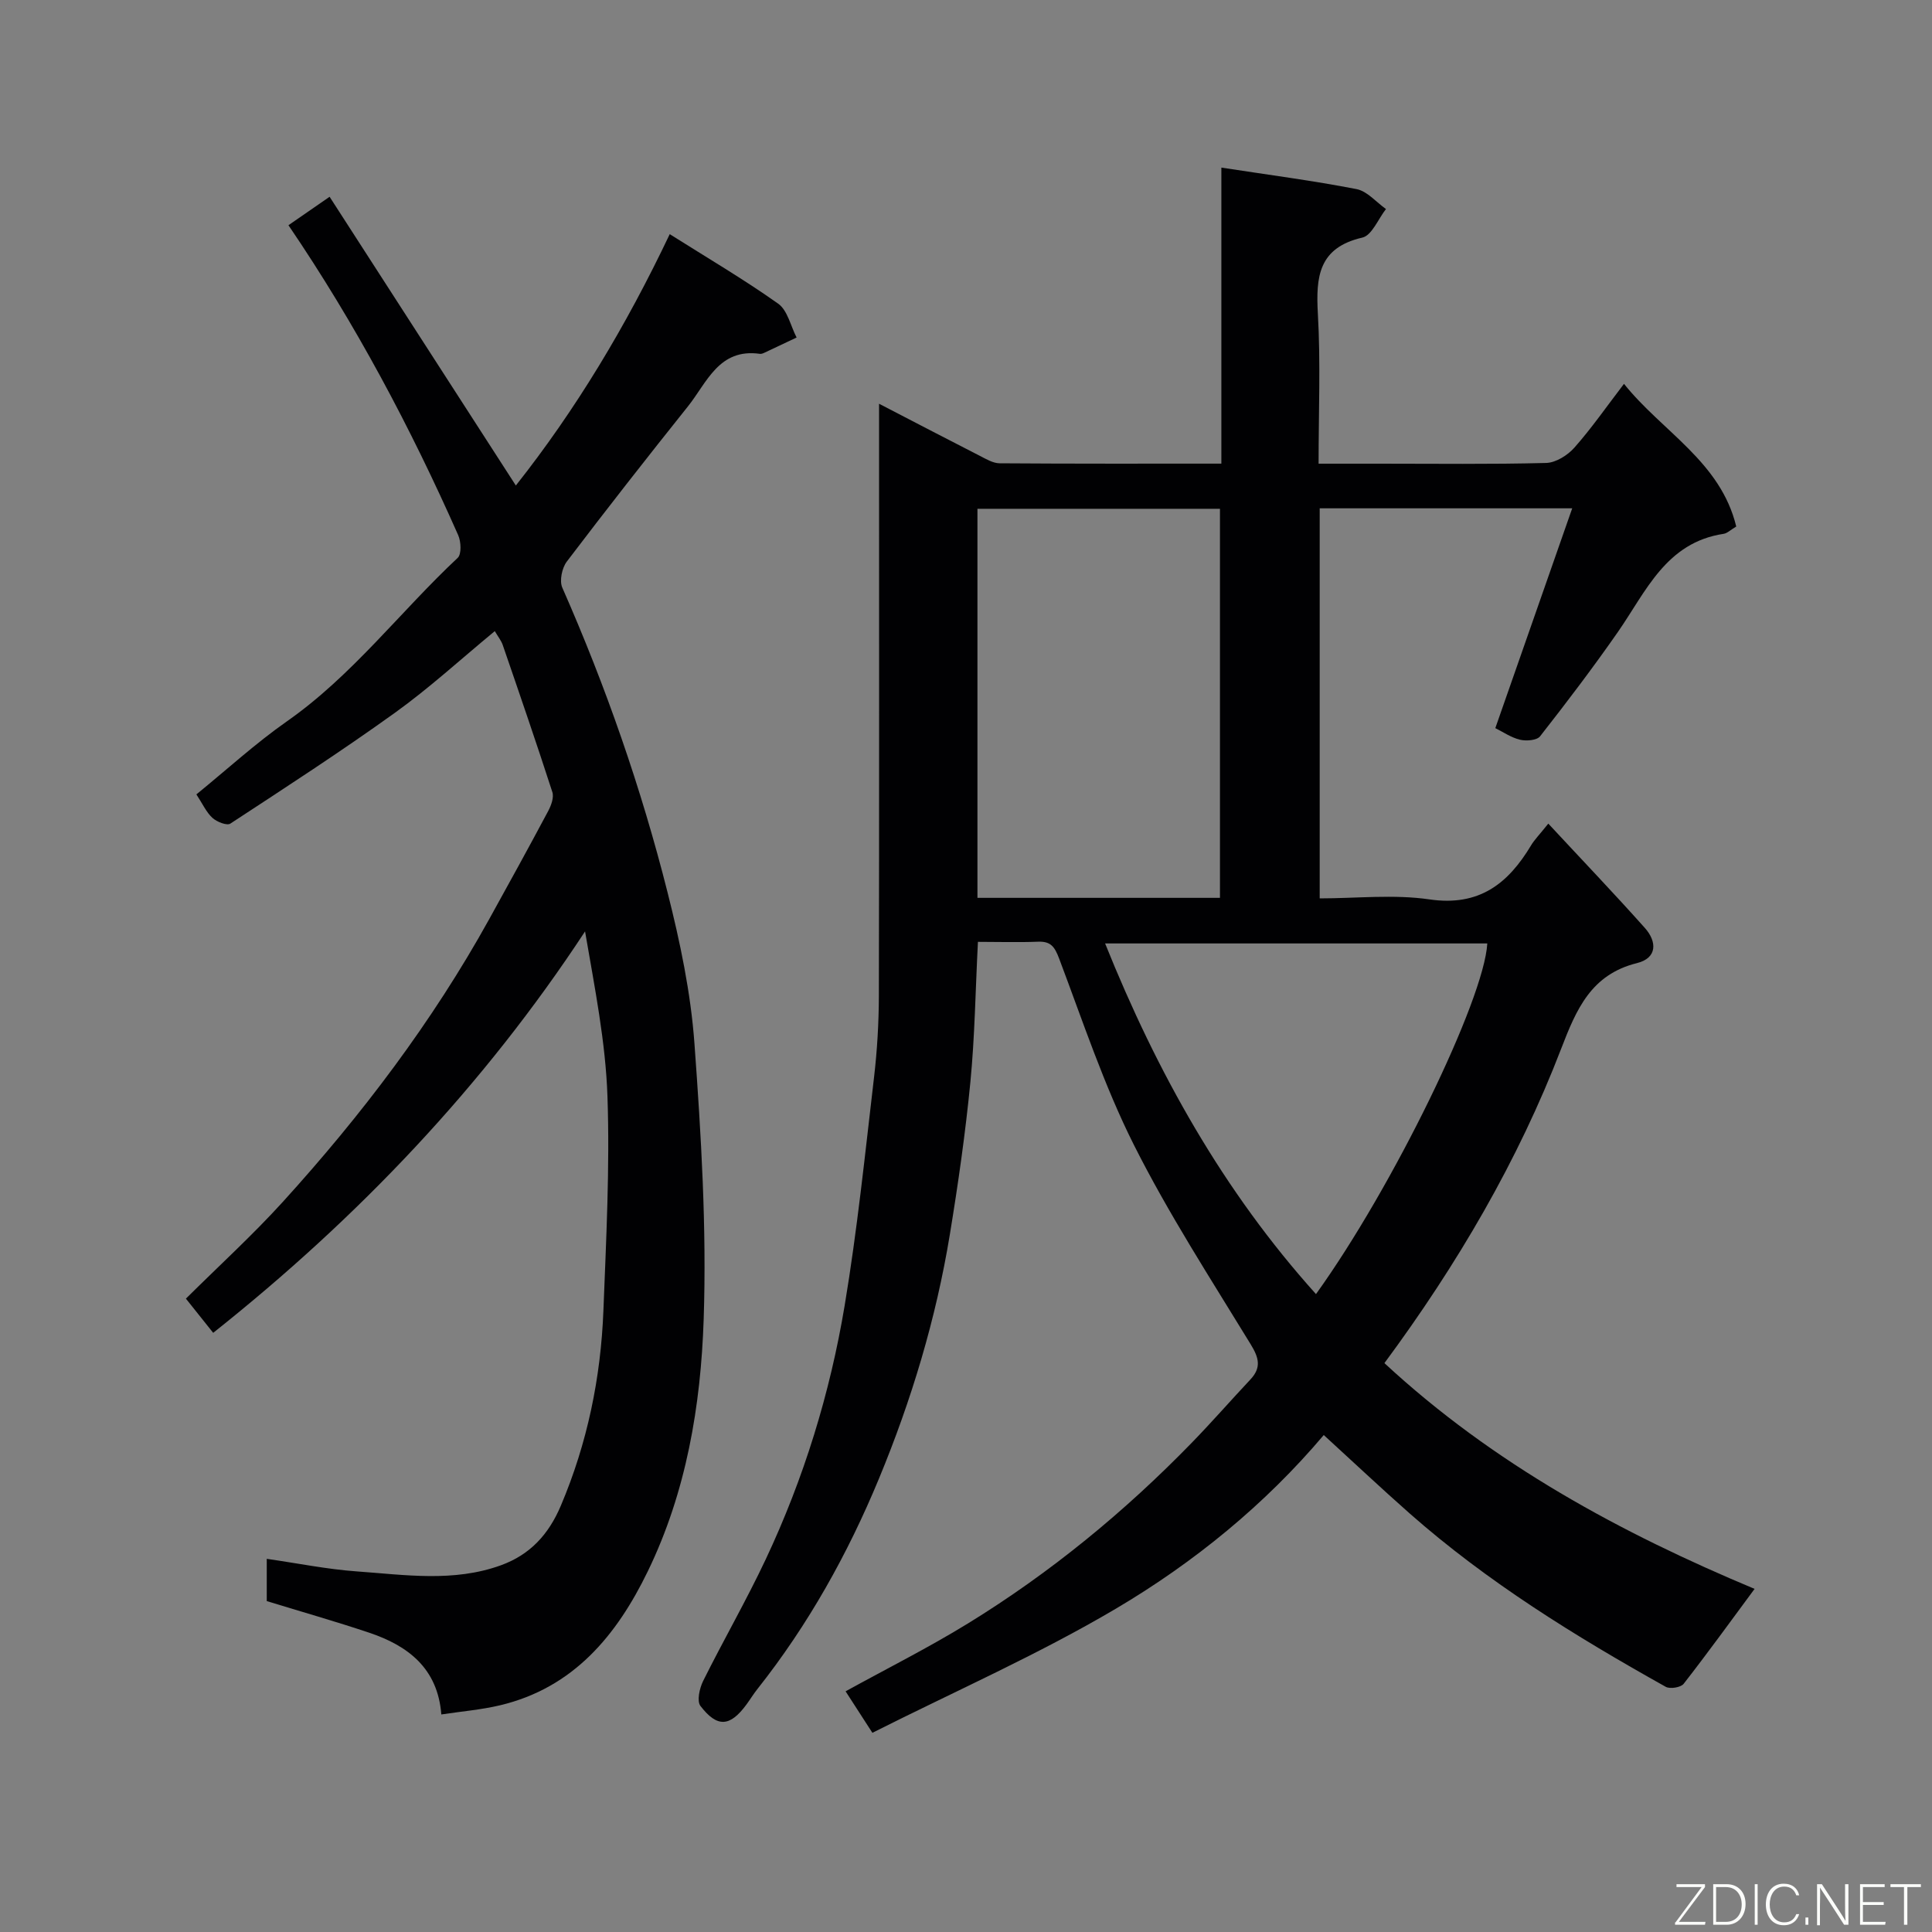 <svg enable-background="new 0 0 400 400" viewBox="0 0 400 400" xmlns="http://www.w3.org/2000/svg"><rect x="0" y="0" width="400" height="400" fill="#808080" stroke="none"/><path d="m202.47 195c-.52 10.18-.65 19.63-1.56 29.01-1.03 10.58-2.54 21.12-4.26 31.61-2.86 17.41-7.93 34.24-14.67 50.51-6.46 15.6-14.64 30.27-25.16 43.56-.81 1.02-1.49 2.14-2.26 3.19-3.4 4.63-6.04 4.88-9.54.32-.78-1.02-.19-3.67.56-5.18 4.21-8.46 8.95-16.67 12.97-25.21 7.87-16.73 13.3-34.34 16.33-52.53 2.61-15.65 4.23-31.47 6.08-47.24.65-5.56.98-11.19 1-16.8.08-38.83.04-77.66.04-116.48 0-1.8 0-3.6 0-6.17 7.37 3.82 14.11 7.34 20.89 10.8 1.29.66 2.71 1.52 4.07 1.53 15.14.11 30.27.07 45.91.07 0-20.4 0-40.48 0-61.29 9.74 1.5 18.92 2.69 27.98 4.45 2.22.43 4.08 2.7 6.1 4.13-1.61 2.05-2.91 5.45-4.89 5.91-9.07 2.09-9.64 8.1-9.21 15.77.58 10.1.15 20.26.15 31.04h12.62c11.5 0 23 .15 34.49-.15 2-.05 4.44-1.58 5.84-3.16 3.54-4 6.61-8.42 10.28-13.22 7.92 9.91 20 16.11 23.24 29.54-1.23.74-1.87 1.4-2.6 1.51-11.95 1.8-16.06 11.92-21.9 20.32-5.13 7.37-10.57 14.53-16.11 21.6-.66.85-2.87 1.02-4.16.71-1.85-.44-3.53-1.62-5.11-2.4 5.29-15.11 10.52-30.08 15.92-45.51-17.91 0-34.97 0-52.28 0v80.76c7.58 0 15.3-.87 22.73.21 10.27 1.5 16.27-3.24 21.04-11.2.66-1.11 1.6-2.04 3.56-4.49 6.88 7.41 13.56 14.39 19.99 21.6 2.52 2.82 2.61 6.23-1.63 7.28-9.5 2.35-12.56 9.58-15.69 17.71-8.95 23.27-21.48 44.65-36.6 65.11 22.57 20.92 49 35.19 76.64 46.74-4.91 6.64-9.69 13.24-14.69 19.66-.59.75-2.81 1.11-3.7.62-18.71-10.46-36.92-21.69-53.06-35.93-5.84-5.15-11.5-10.49-17.75-16.2-12.13 14.35-26.81 26.36-43.04 35.95-16.08 9.5-33.3 17.08-50.41 25.7-2.13-3.3-3.77-5.83-5.55-8.59 8.58-4.73 17.2-9.05 25.38-14.08 17.01-10.46 32.36-23.06 46.28-37.37 4.15-4.27 8.07-8.76 12.14-13.1 2.31-2.46 1.8-4.47.08-7.28-8.33-13.64-17.06-27.11-24.22-41.36-6.18-12.32-10.55-25.56-15.44-38.5-.91-2.4-1.69-3.62-4.36-3.51-4.09.16-8.23.03-12.46.03zm50.11-9.11c0-26.85 0-53.67 0-80.55-16.87 0-33.57 0-50.21 0v80.55zm19.88 82.04c15.94-22.16 34.8-60.91 35.47-72.6-26.21 0-52.44 0-79.13 0 10.79 26.83 24.5 51.29 43.66 72.6z" fill="#010103"/><path d="m44.14 275.95c-1.8-2.25-3.61-4.52-5.65-7.08 6.92-6.87 13.82-13.16 20.07-20.04 16.32-17.97 30.94-37.24 42.73-58.54 4.11-7.43 8.21-14.87 12.2-22.36.62-1.16 1.23-2.82.87-3.93-3.3-10.2-6.79-20.34-10.28-30.48-.31-.89-.94-1.67-1.64-2.85-7.01 5.78-13.53 11.77-20.67 16.9-11.12 7.99-22.62 15.45-34.08 22.95-.71.47-2.81-.36-3.71-1.19-1.27-1.16-2.03-2.89-3.32-4.86 6.27-5.1 12.21-10.55 18.75-15.13 13.54-9.48 23.44-22.69 35.35-33.84.82-.77.7-3.37.1-4.71-9.86-22.27-21.24-43.72-35.14-64.16 2.7-1.87 5.23-3.61 8.52-5.89 12.79 19.83 25.58 39.66 38.56 59.78 12.39-15.66 22.81-32.98 31.86-52.04 7.68 4.85 15.28 9.31 22.45 14.39 1.95 1.38 2.58 4.62 3.82 7.01-2.21 1.05-4.43 2.1-6.65 3.14-.29.14-.64.28-.94.24-8.51-1.21-10.97 5.95-14.92 10.89-8.48 10.61-16.86 21.31-25.07 32.12-1 1.32-1.56 3.98-.93 5.4 9.01 20.45 16.34 41.49 21.8 63.13 2.59 10.25 4.8 20.76 5.56 31.27 1.38 18.97 2.54 38.07 1.91 57.05-.59 17.9-3.6 35.78-11.57 52.2-6.42 13.23-15.35 24.11-30.58 27.74-3.91.93-7.96 1.26-12.17 1.9-.74-9.55-6.88-14.23-14.97-16.94-6.93-2.32-13.97-4.32-21.17-6.53 0-2.58 0-5.34 0-8.75 6.42.92 12.49 2.16 18.61 2.6 9.98.71 20.06 2.29 29.88-1.27 6.04-2.19 9.89-6.41 12.39-12.32 5.49-12.95 8.28-26.47 8.82-40.43.57-14.75 1.34-29.54.84-44.28-.38-11.25-2.62-22.43-4.64-34.2-20.98 31.95-46.92 59.22-76.99 83.11z" fill="#010103"/><g fill="#fbfcfa"><path d="m346.9 398 5.4-7.3h-5.2v-.6h5.9v.6l-5.4 7.2h5.5l-.1.6h-6.2v-.5z"/><path d="m354.7 390.1h2.8c2.3 0 3.9 1.6 3.9 4.1s-1.6 4.3-3.9 4.3h-2.8zm.6 7.8h2c2.2 0 3.3-1.6 3.3-3.6 0-1.8-1-3.6-3.3-3.6h-2z"/><path d="m363.9 390.1v8.4h-.6v-8.4h1.6z"/><path d="m372.5 396.3c-.4 1.3-1.4 2.3-3.2 2.3-2.4 0-3.7-1.9-3.7-4.3 0-2.3 1.2-4.3 3.7-4.3 1.8 0 2.9 1 3.2 2.4h-.6c-.4-1.1-1.1-1.8-2.5-1.8-2.1 0-3 1.9-3 3.7s.9 3.7 3 3.7c1.4 0 2.1-.7 2.5-1.7z"/><path d="m373.8 398.5v-1.5h.6v1.5z"/><path d="m376.2 398.5v-8.4h1c1.3 2 4.4 6.7 4.9 7.6-.1-1.2-.1-2.4-.1-3.8v-3.8h.7v8.4h-.9c-1.2-1.9-4.4-6.8-5-7.7.1 1.1 0 2.3 0 3.9v3.9h-.6z"/><path d="m390 394.4h-4.3v3.5h4.7l-.1.6h-5.2v-8.4h5.1v.6h-4.5v3.1h4.3z"/><path d="m394.2 390.7h-2.8v-.6h6.3v.6h-2.8v7.8h-.7z"/></g></svg>